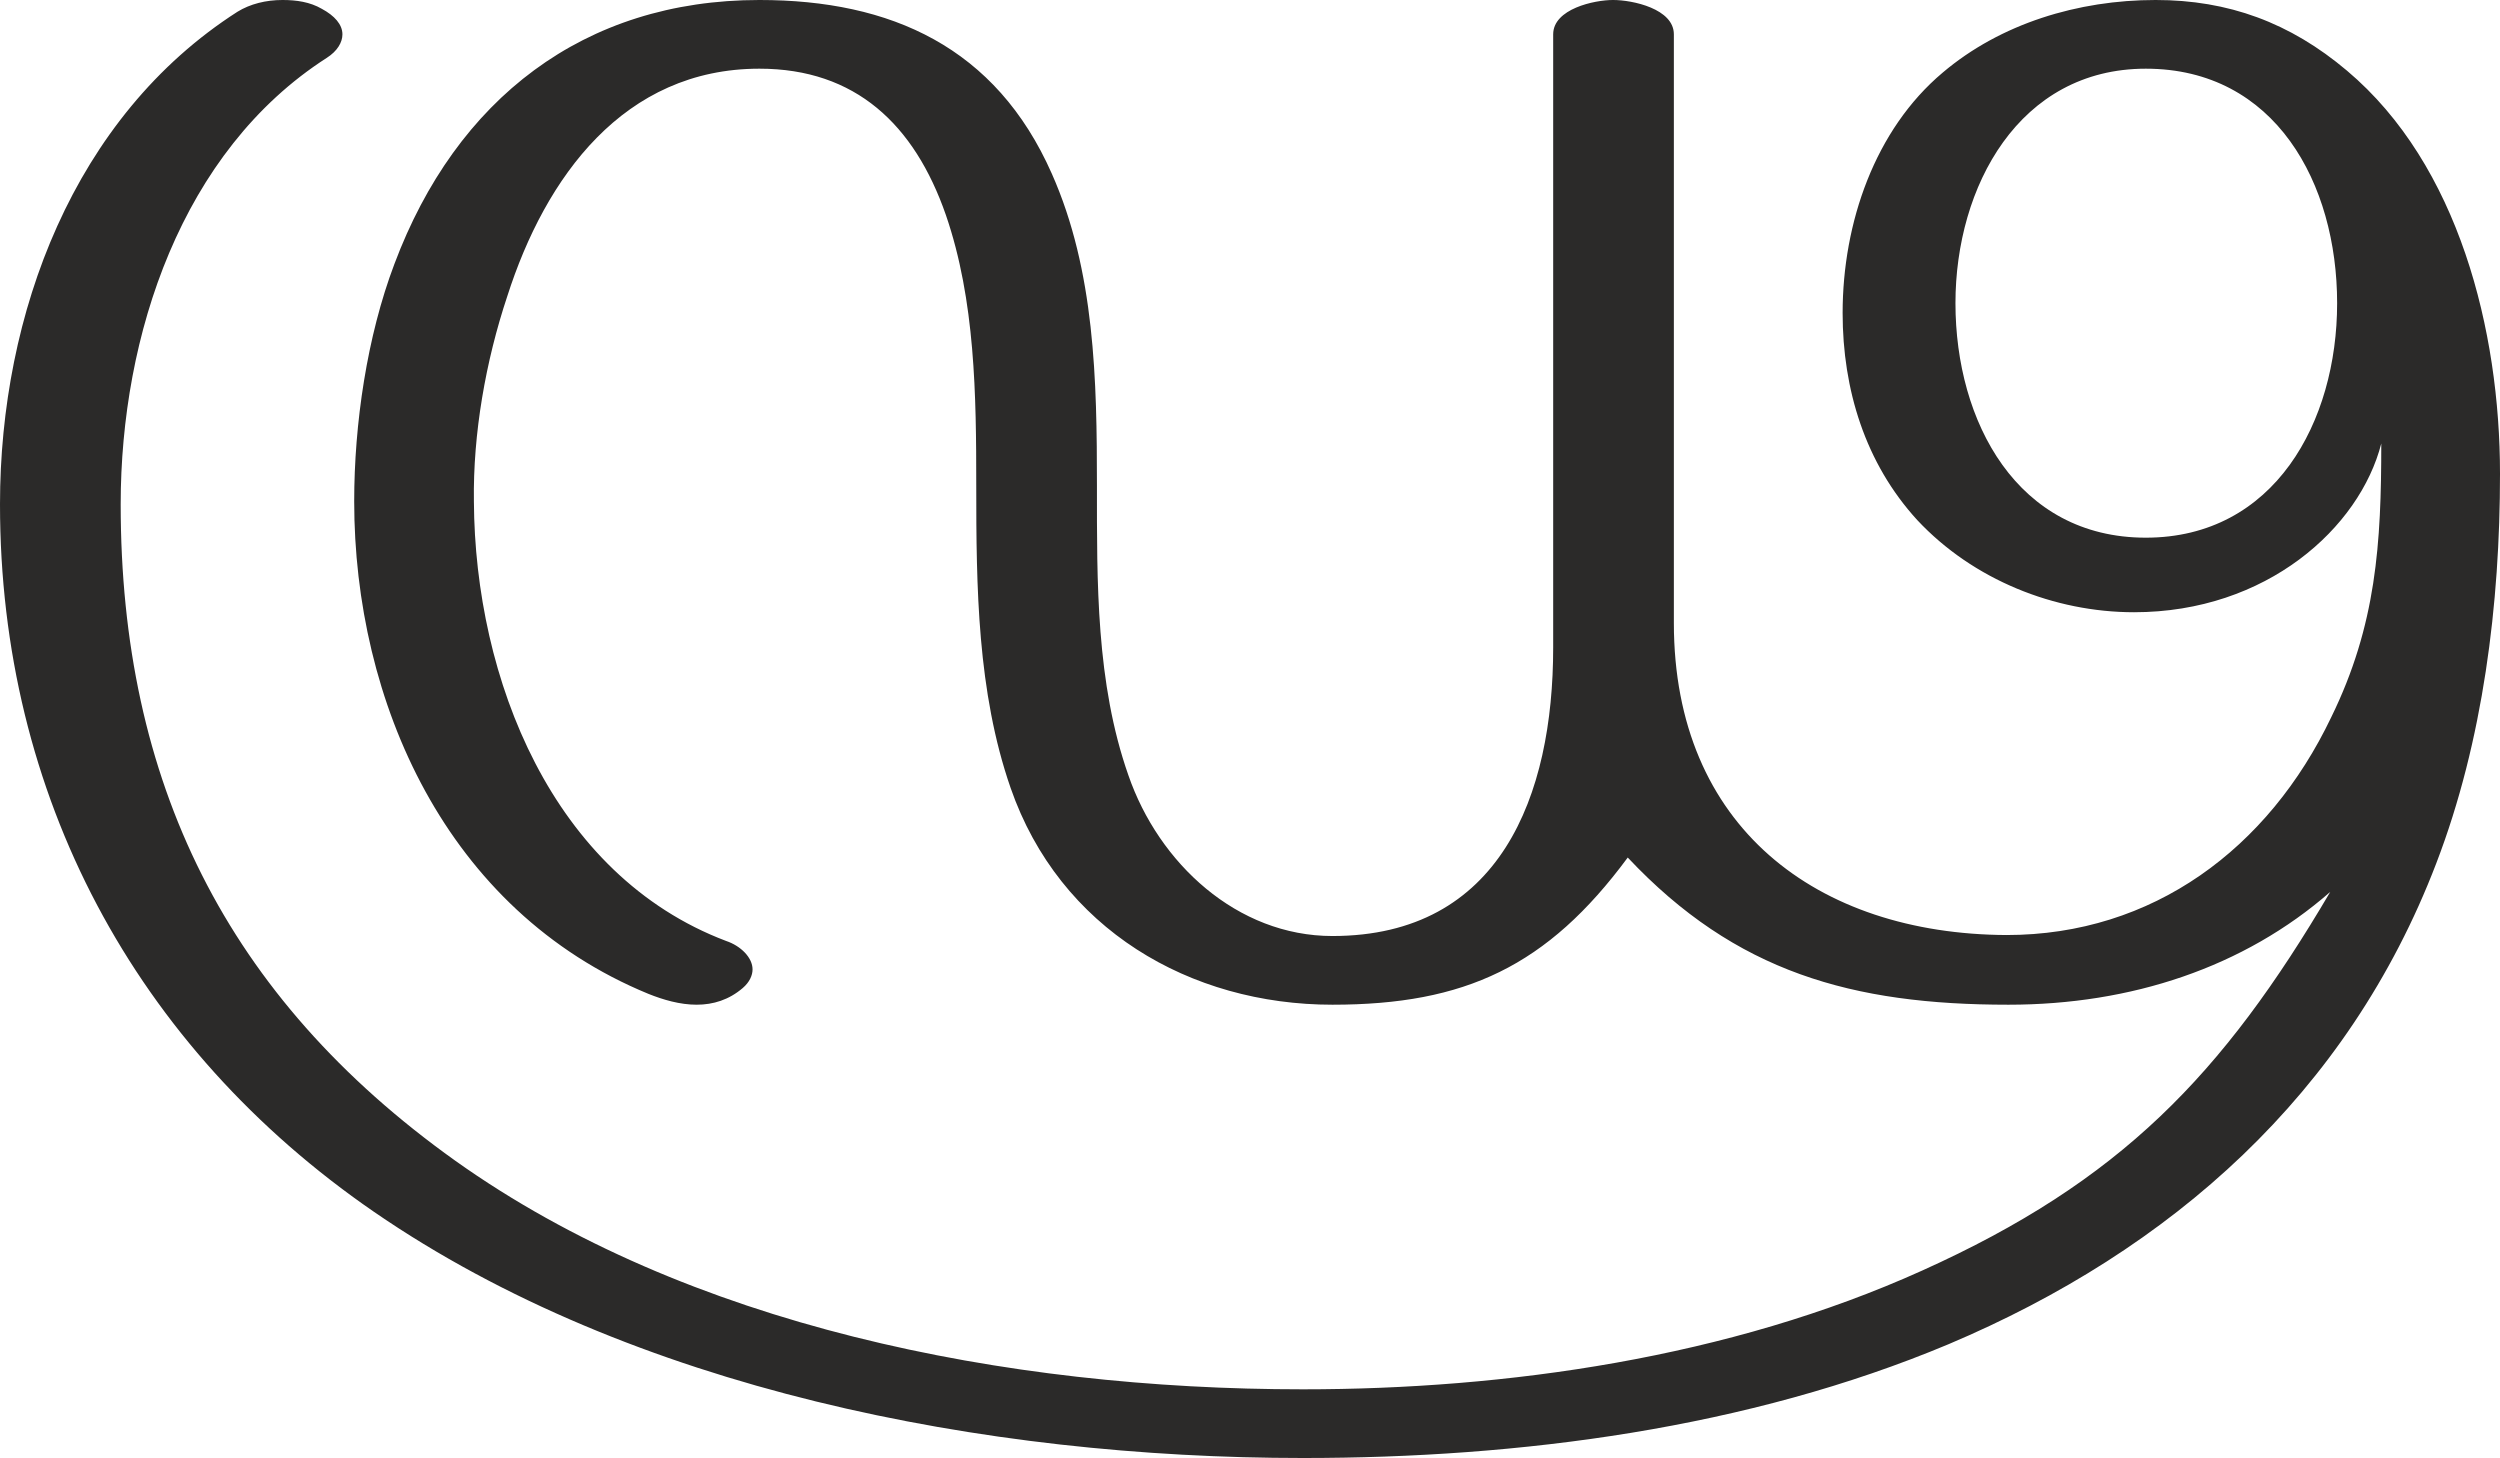 <?xml version="1.0" encoding="UTF-8"?>
<!DOCTYPE svg PUBLIC "-//W3C//DTD SVG 1.1//EN" "http://www.w3.org/Graphics/SVG/1.1/DTD/svg11.dtd">
<!-- Creator: CorelDRAW X8 -->
<svg xmlns="http://www.w3.org/2000/svg" xml:space="preserve" width="2548px" height="1486px" version="1.1" style="shape-rendering:geometricPrecision; text-rendering:geometricPrecision; image-rendering:optimizeQuality; fill-rule:evenodd; clip-rule:evenodd"
viewBox="0 0 2548 1486"
 xmlns:xlink="http://www.w3.org/1999/xlink">
 <defs>
  <style type="text/css">
   <![CDATA[
    .fil0 {fill:#2B2A29;fill-rule:nonzero}
   ]]>
  </style>
 </defs>
 <g id="Layer_x0020_1">
  <path class="fil0" d="M2047 1024c125,0 240,-38 328,-115 -110,187 -214,295 -416,386 -197,89 -424,121 -631,121 -304,0 -628,-65 -864,-233 -234,-167 -341,-387 -341,-669 0,-172 62,-360 210,-455 11,-7 16,-16 16,-24 0,-10 -8,-19 -21,-26 -12,-7 -26,-9 -40,-9 -17,0 -33,4 -46,12 -167,107 -242,308 -242,502 0,296 137,553 381,721 263,181 623,251 947,251 221,0 453,-30 658,-116 227,-96 407,-255 497,-490 48,-125 65,-265 65,-397 0,-146 -42,-315 -156,-411 -58,-49 -121,-72 -195,-72 -79,0 -158,24 -217,74 -69,58 -102,153 -102,245 0,78 23,153 76,211 57,61 140,94 221,94 135,0 230,-86 252,-172 0,102 -5,185 -51,279 -64,134 -182,222 -331,222 -193,-1 -339,-110 -339,-318l0 -600c0,-26 -42,-35 -62,-35 -19,0 -61,9 -61,35l0 625c0,151 -54,294 -225,294 -97,0 -177,-74 -208,-164 -33,-94 -32,-197 -32,-295 0,-107 -2,-219 -46,-318 -57,-129 -164,-177 -298,-177 -179,0 -309,101 -372,269 -28,74 -41,163 -41,242 0,203 93,417 300,502 15,6 32,11 49,11 17,0 33,-5 47,-17 7,-6 10,-13 10,-19 0,-12 -12,-24 -27,-29 -177,-67 -256,-267 -257,-448 -1,-69 12,-143 34,-209 39,-122 119,-232 257,-232 98,0 158,57 190,149 30,87 31,184 31,276 0,103 1,210 35,308 50,144 183,221 328,221 135,0 219,-39 301,-150 110,117 229,150 388,150zm140 -476c-131,0 -194,-118 -194,-239 0,-119 65,-239 194,-239 132,0 195,117 195,239 0,121 -64,239 -195,239z"/>
 </g>
</svg>
